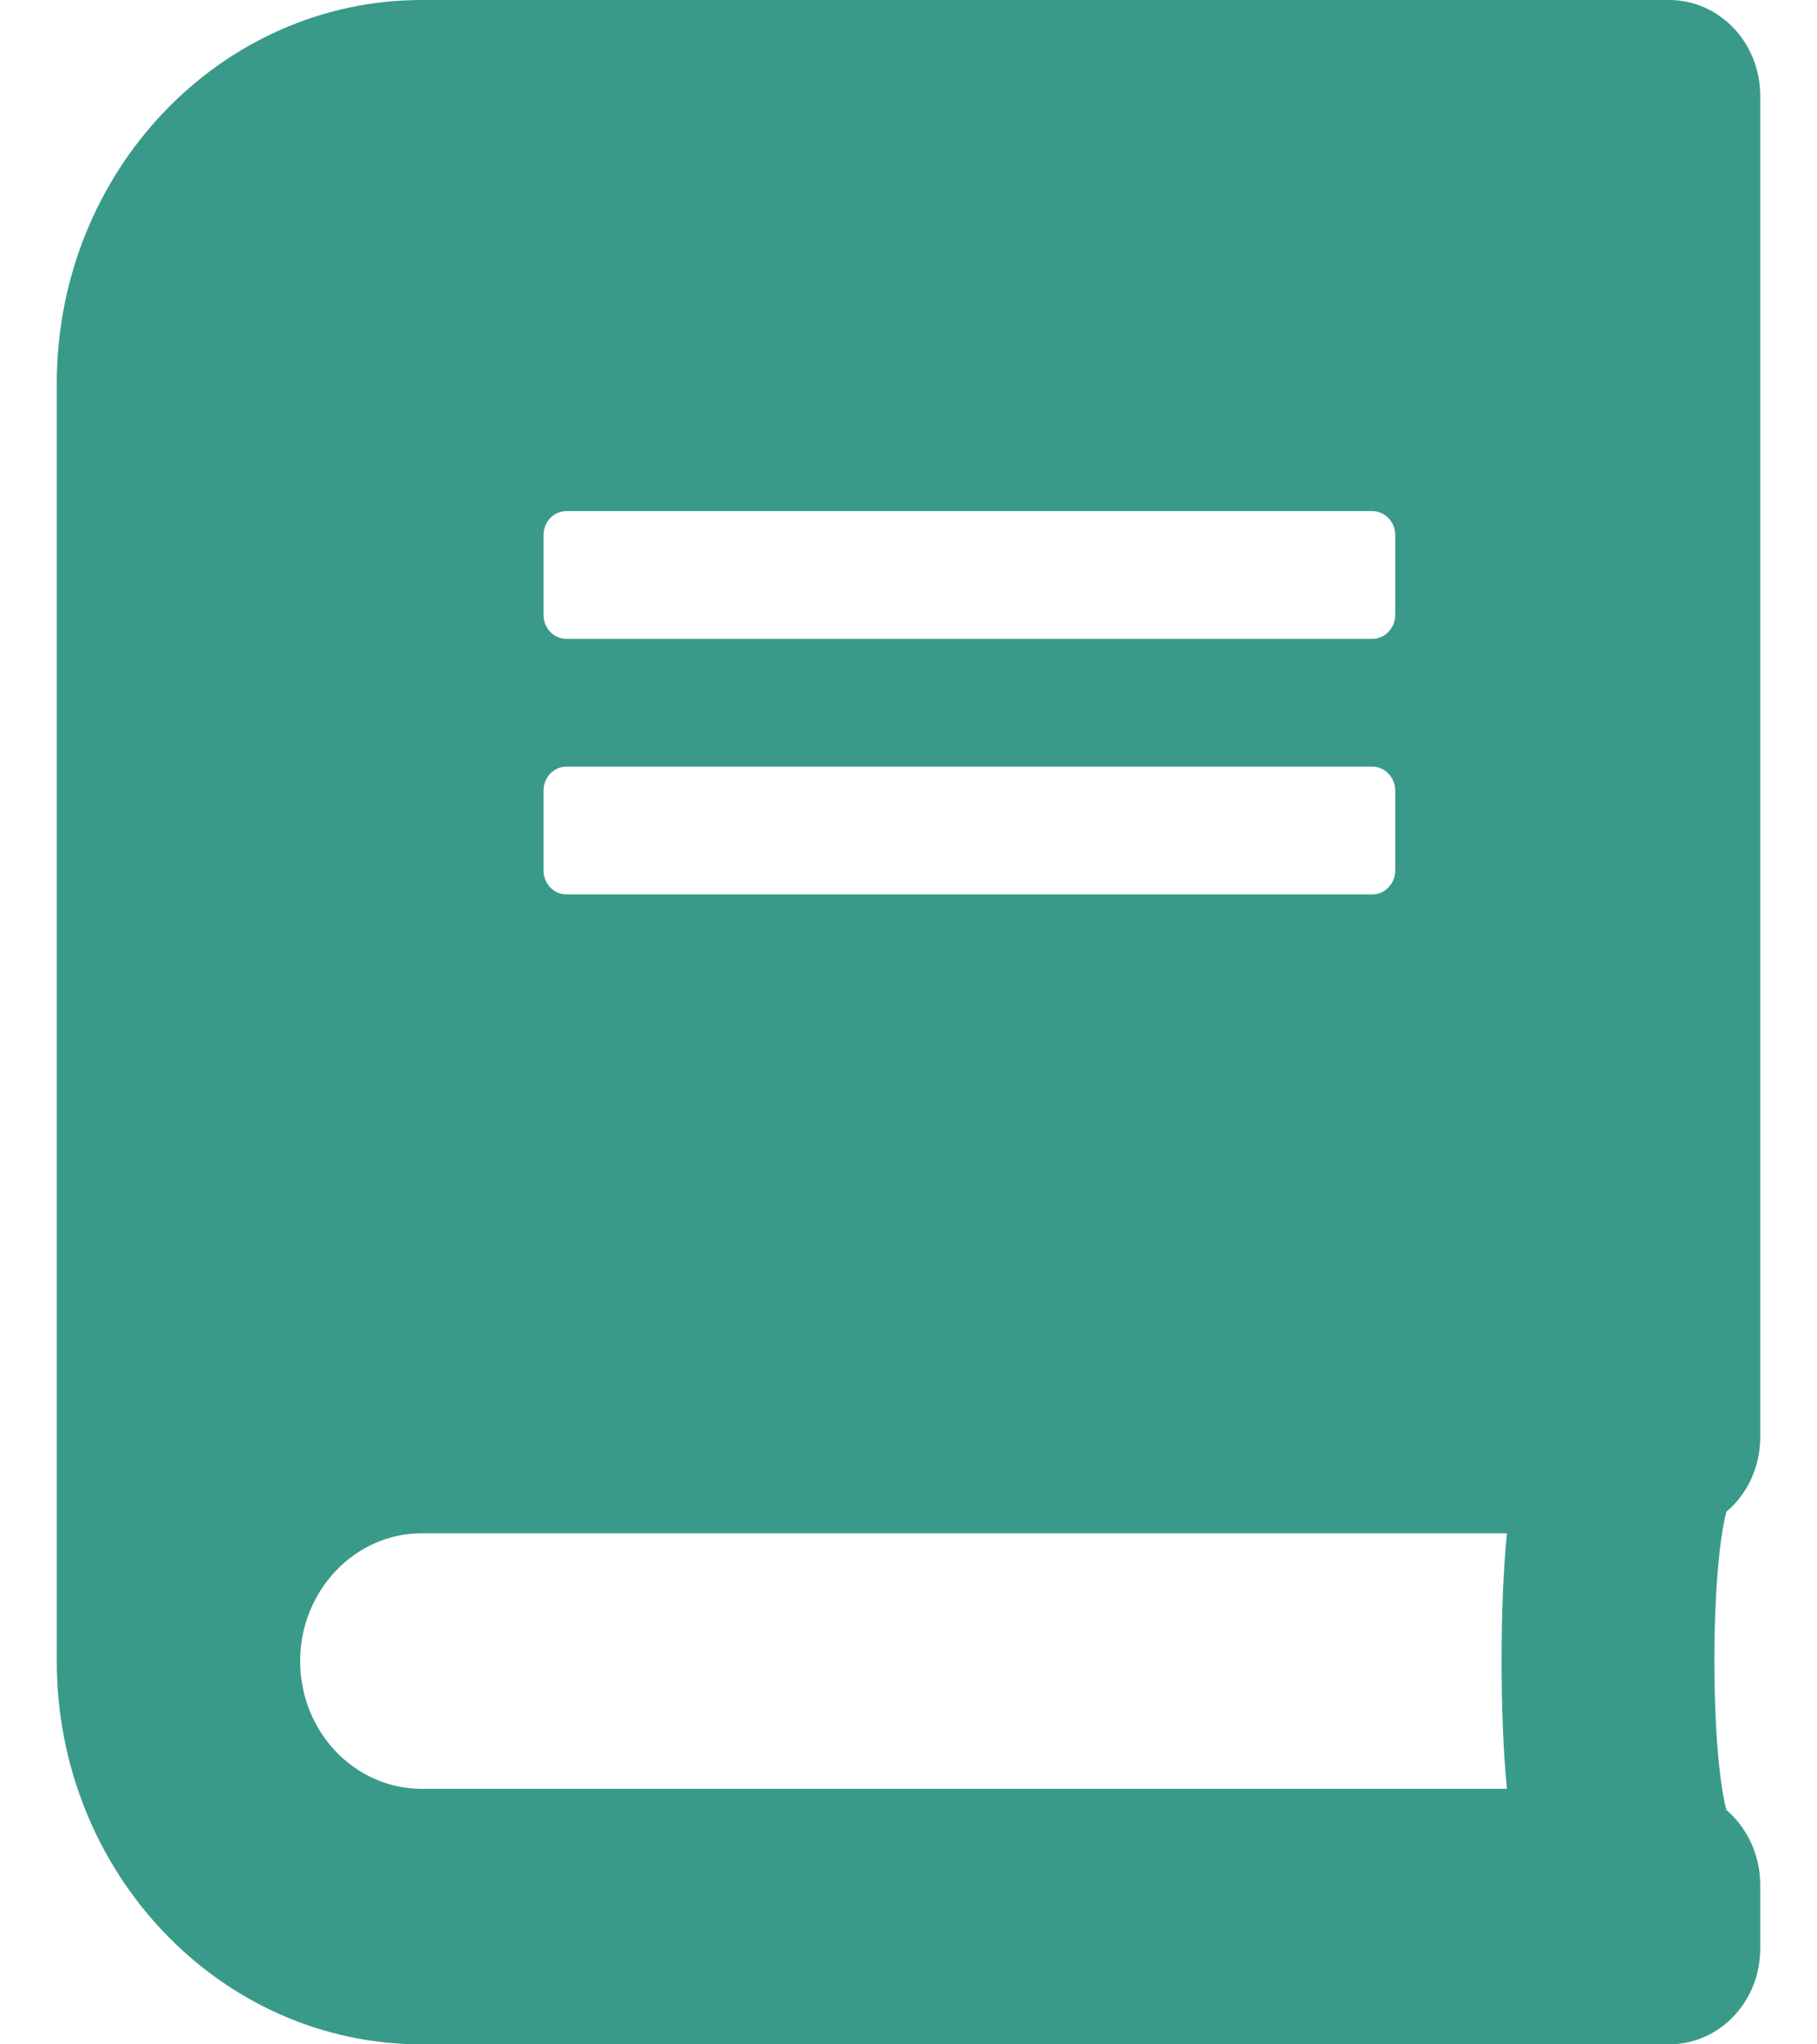 <svg width="16" height="18" viewBox="0 0 16 18" fill="none" xmlns="http://www.w3.org/2000/svg">
<path d="M15.5 12.656V0.844C15.5 0.376 15.142 0 14.696 0H3.714C1.94 0 0.5 1.512 0.5 3.375V14.625C0.5 16.488 1.94 18 3.714 18H14.696C15.142 18 15.5 17.624 15.5 17.156V16.594C15.5 16.33 15.383 16.091 15.202 15.936C15.061 15.395 15.061 13.852 15.202 13.31C15.383 13.159 15.5 12.92 15.5 12.656ZM4.786 4.711C4.786 4.595 4.876 4.5 4.987 4.5H12.085C12.195 4.5 12.286 4.595 12.286 4.711V5.414C12.286 5.53 12.195 5.625 12.085 5.625H4.987C4.876 5.625 4.786 5.53 4.786 5.414V4.711ZM4.786 6.961C4.786 6.845 4.876 6.75 4.987 6.75H12.085C12.195 6.75 12.286 6.845 12.286 6.961V7.664C12.286 7.78 12.195 7.875 12.085 7.875H4.987C4.876 7.875 4.786 7.78 4.786 7.664V6.961ZM13.27 15.75H3.714C3.122 15.75 2.643 15.247 2.643 14.625C2.643 14.006 3.125 13.5 3.714 13.5H13.27C13.207 14.101 13.207 15.149 13.27 15.75Z" fill="#399A8A"/>
</svg>

